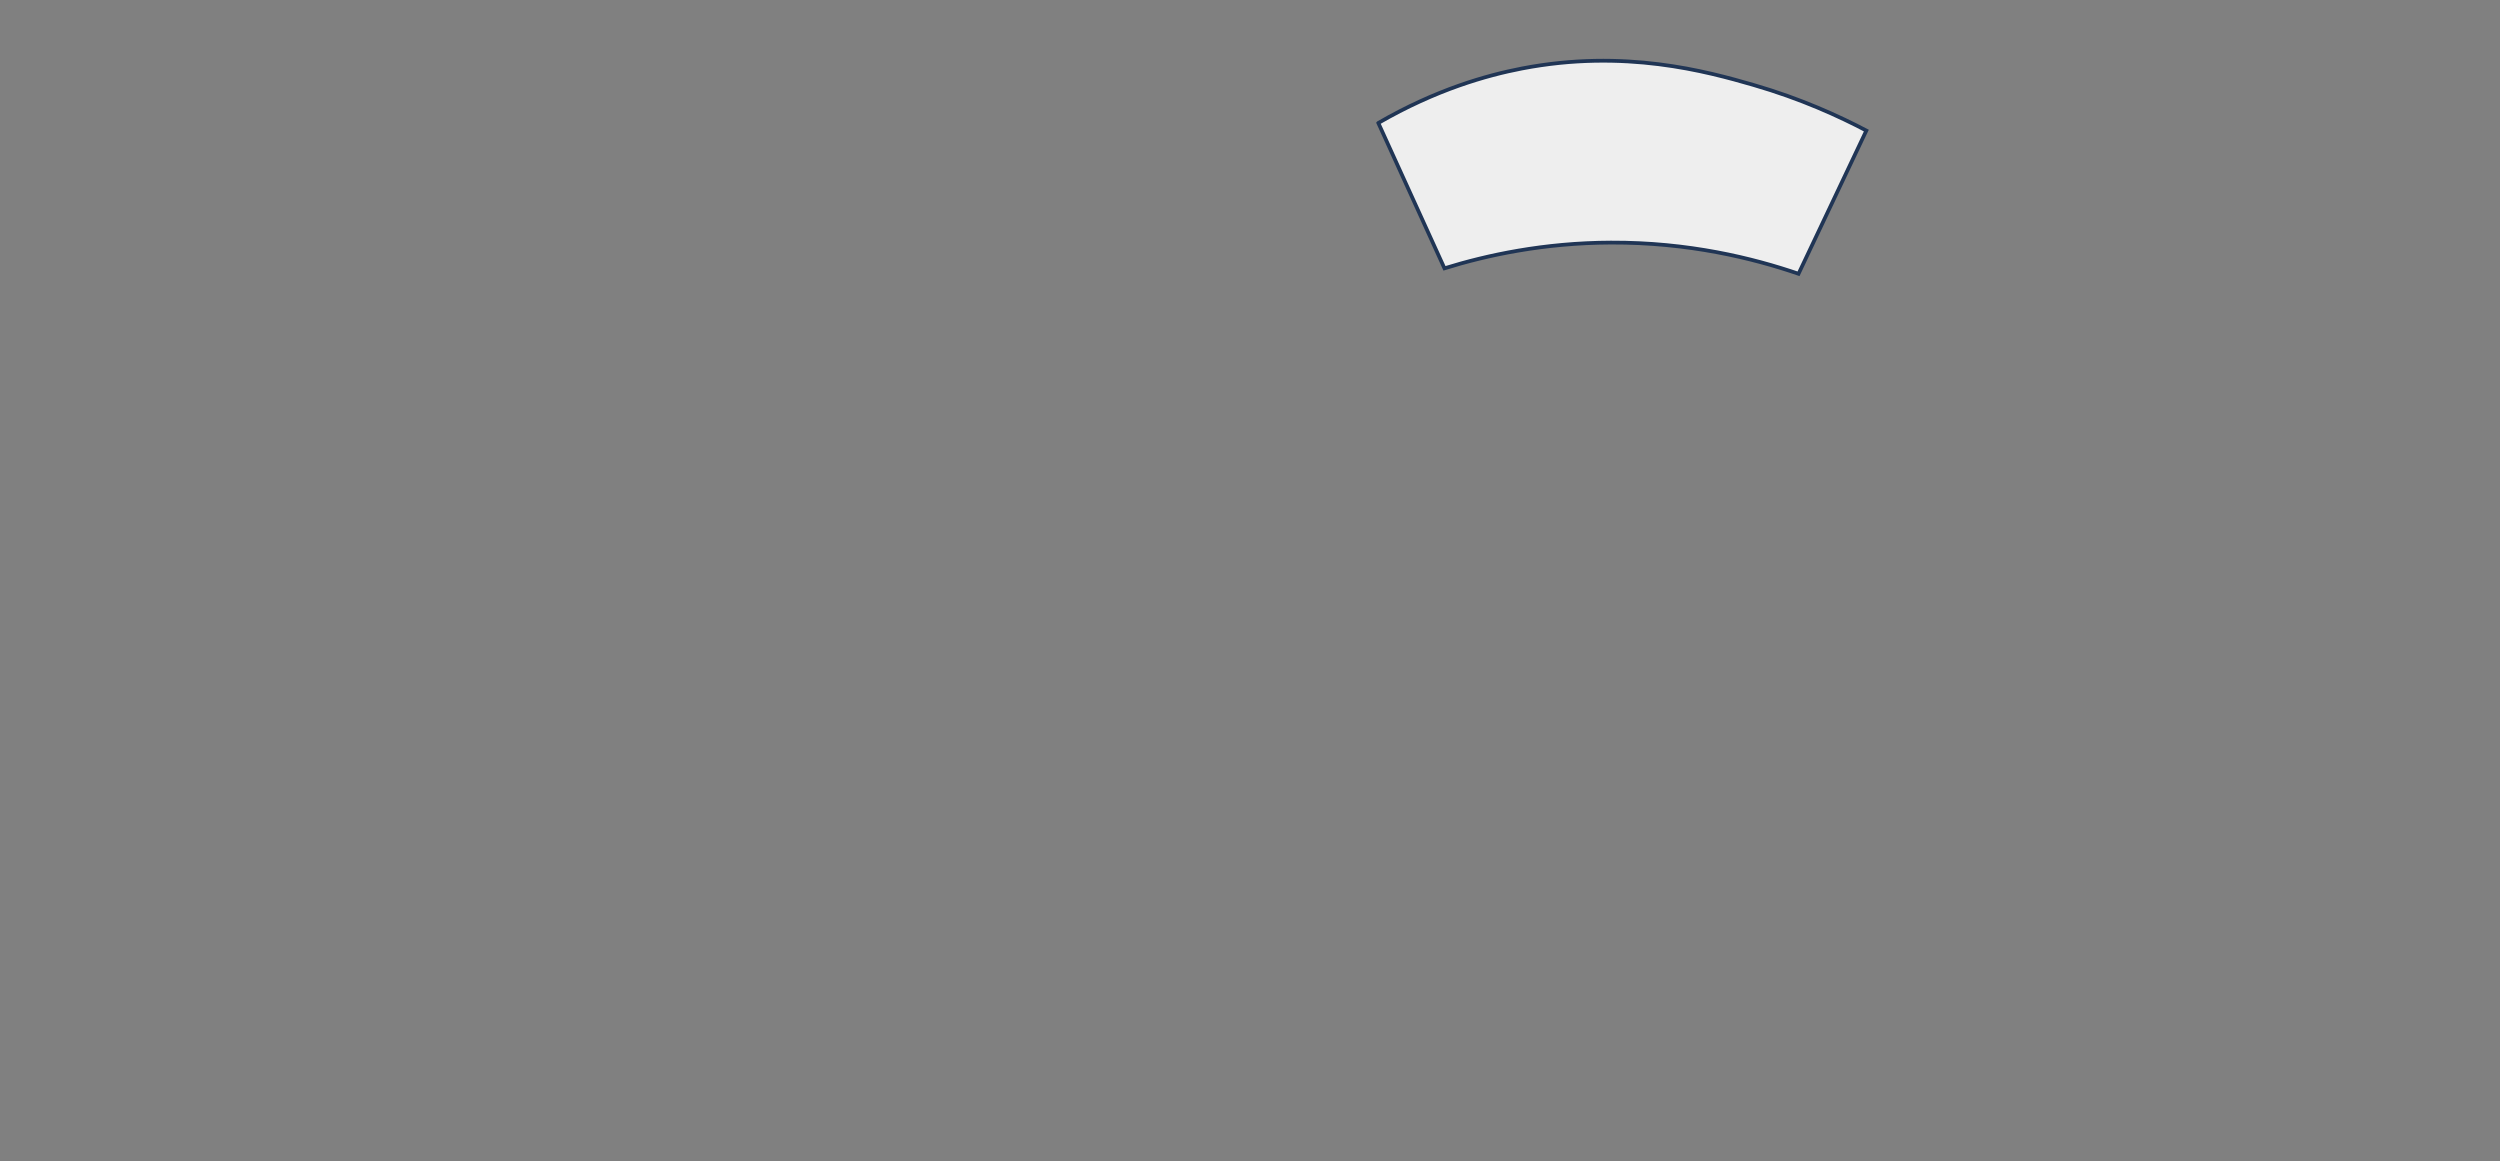 <?xml version="1.0" encoding="UTF-8"?>
<svg id="Layer_1" data-name="Layer 1" xmlns="http://www.w3.org/2000/svg" viewBox="0 0 2656.33 1233.82">
  <rect x="0" y="0" width="2656.33" height="1233.82" fill="#808080" stroke="none"/>
  <defs>
    <style>
      .cls-1 {
        fill: #eee;
        stroke: #203555;
        stroke-miterlimit: 10;
        stroke-width: 4px;
      }
    </style>
  </defs>
  <path class="cls-1" d="M1464.53,130.65c61.18-35.43,115.22-50.67,152.57-57.88,109.07-21.05,196.4,3.13,245.89,17.45,50.66,14.66,91.49,33.48,120.07,48.52-24.02,50.72-48.05,101.44-72.07,152.16-48.58-16.67-116.96-33.49-199.36-33.16-71.5.28-131.81,13.39-176.83,27.35-23.43-51.48-46.85-102.95-70.28-154.43Z"/>
</svg>